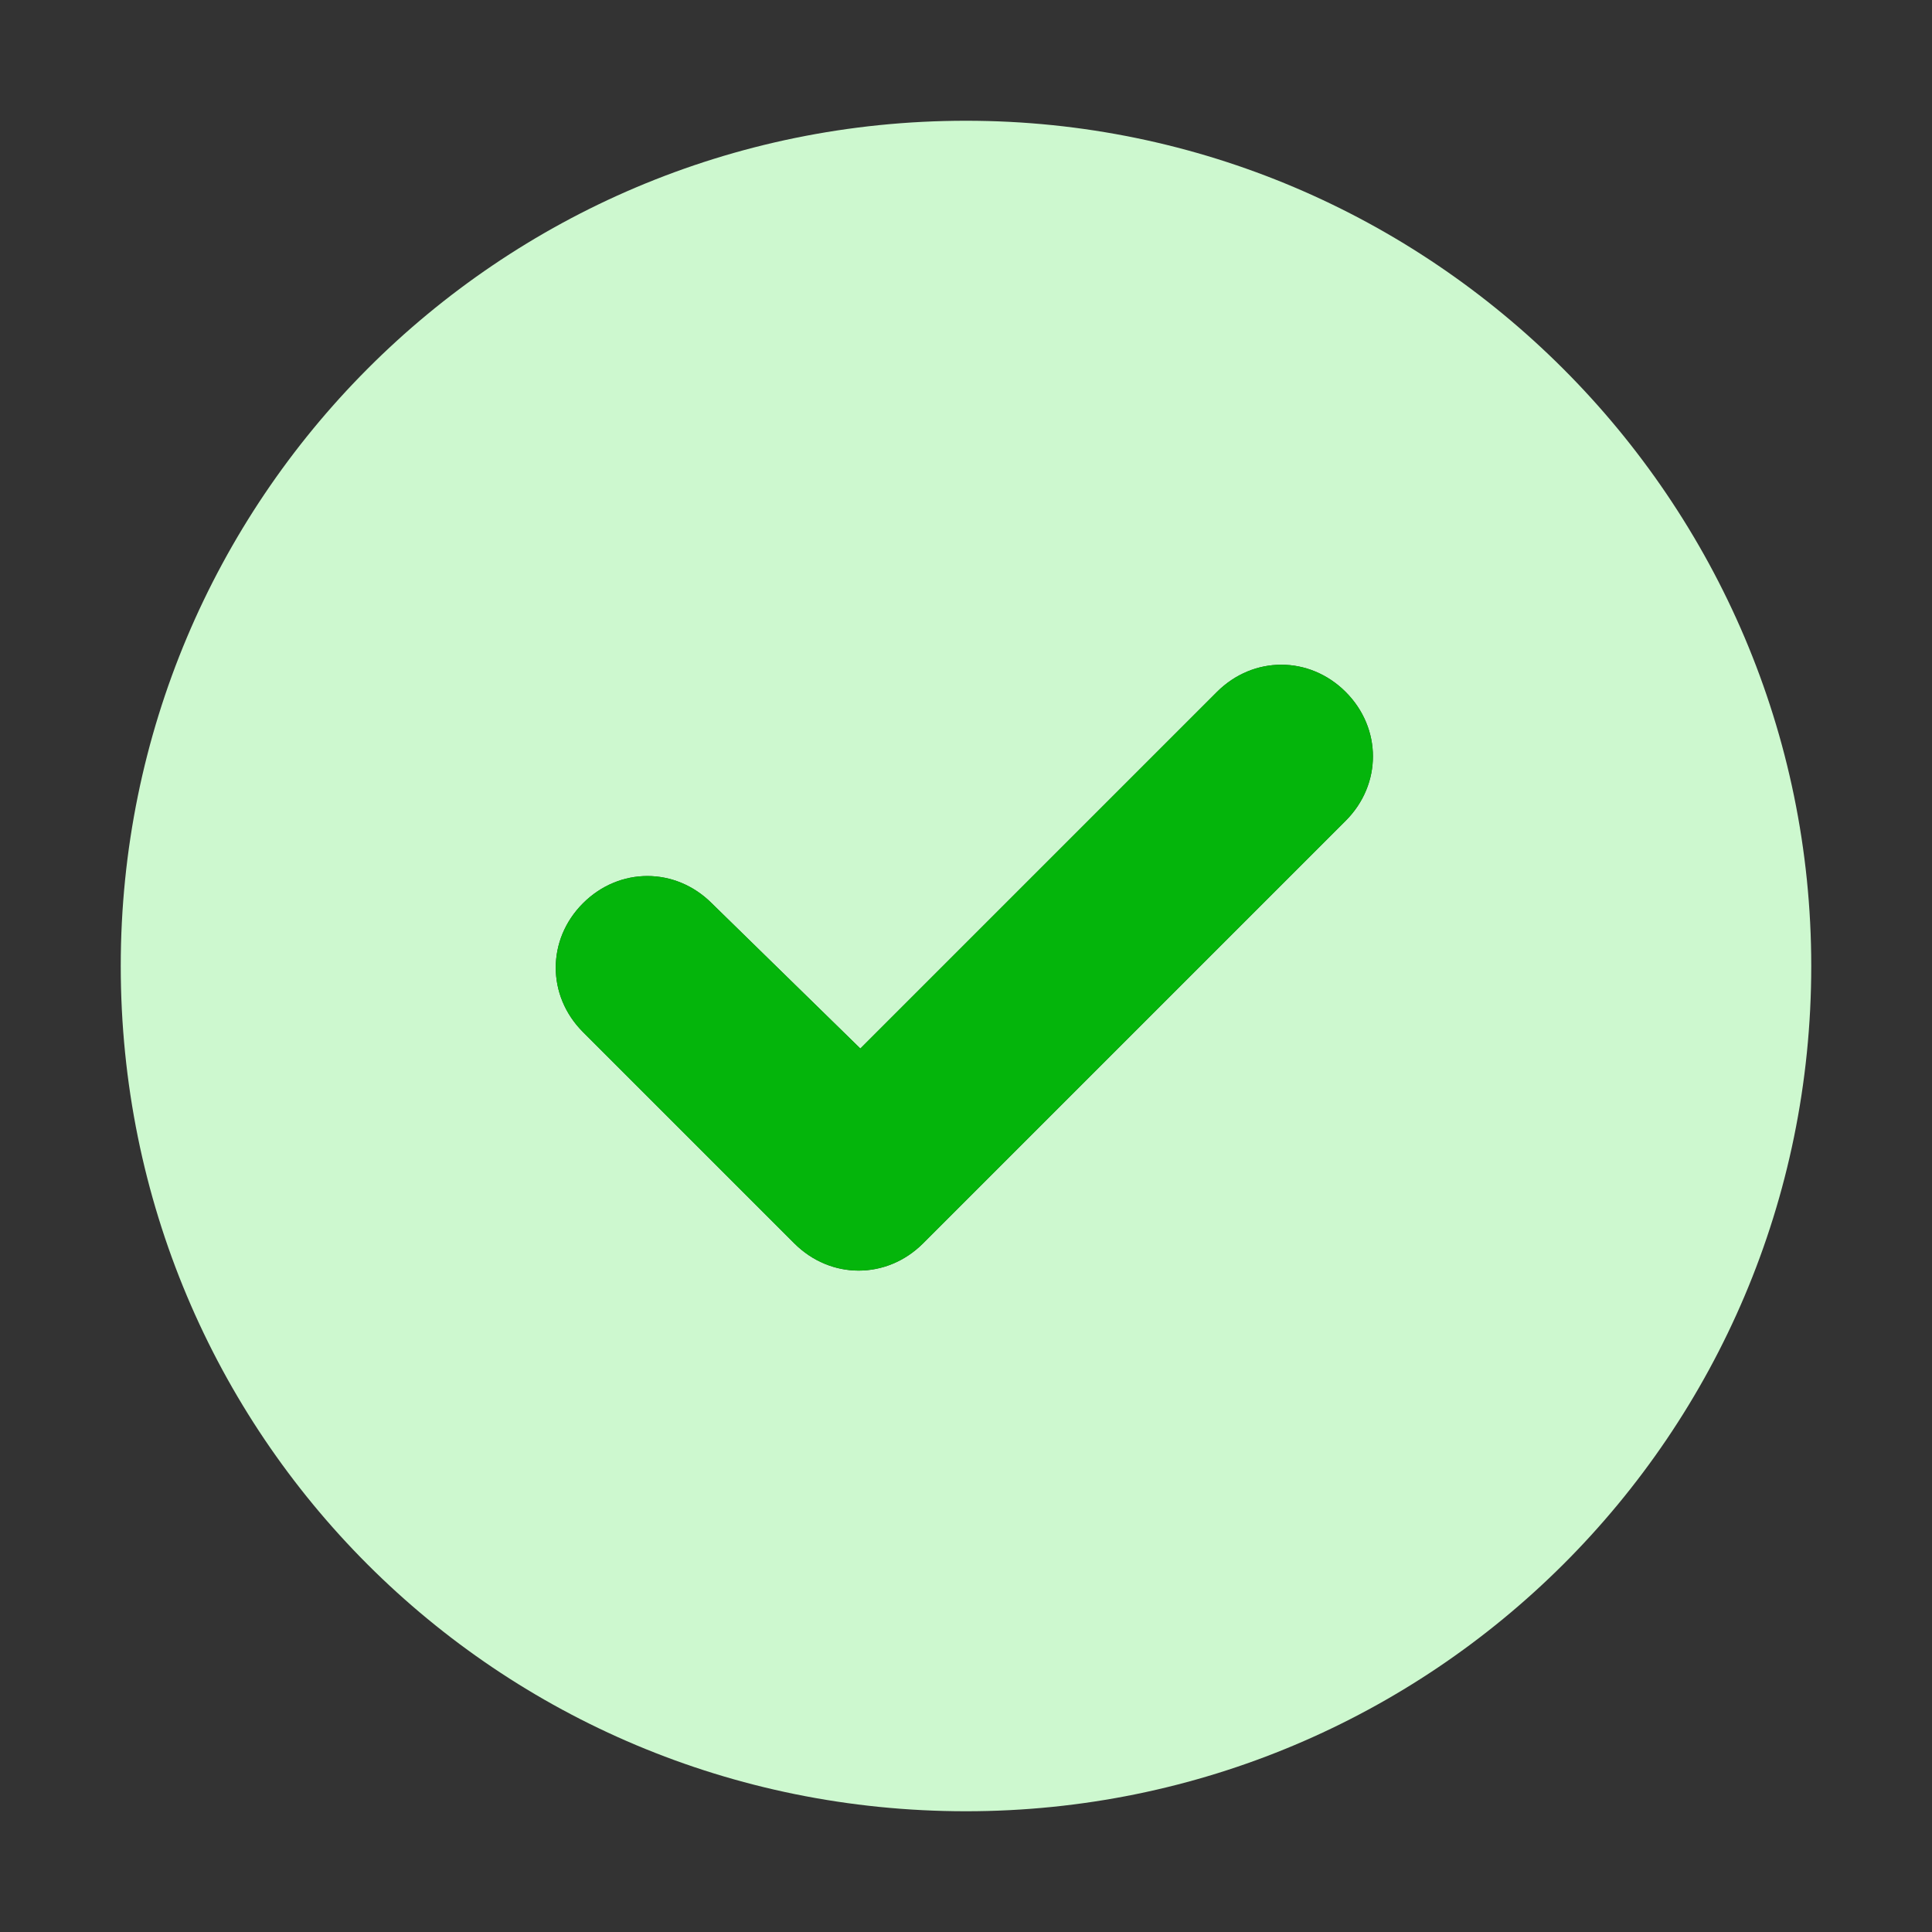 <svg fill="none" height="64" viewBox="0 0 64 64" width="64" xmlns="http://www.w3.org/2000/svg"><rect x="0" y="0" width="64" height="64" fill="#333333" stroke="none"/><path d="m4 32c0-15.422 12.469-28 28-28 15.422 0 28 12.578 28 28 0 15.531-12.578 28-28 28-15.531 0-28-12.469-28-28zm40.578-4.812c1.203-1.203 1.203-3.062 0-4.266s-3.062-1.203-4.266 0l-11.812 11.812-4.922-4.812c-1.203-1.203-3.062-1.203-4.266 0s-1.203 3.062 0 4.266l7 7c1.203 1.203 3.062 1.203 4.266 0z" fill="#cdf8cf"/><path d="m44.578 22.922c1.203 1.203 1.203 3.062 0 4.266l-14 14c-1.203 1.203-3.062 1.203-4.266 0l-7-7c-1.203-1.203-1.203-3.062 0-4.266s3.062-1.203 4.266 0l4.922 4.812 11.812-11.812c1.203-1.203 3.062-1.203 4.266 0z" fill="#04b50b"/></svg>